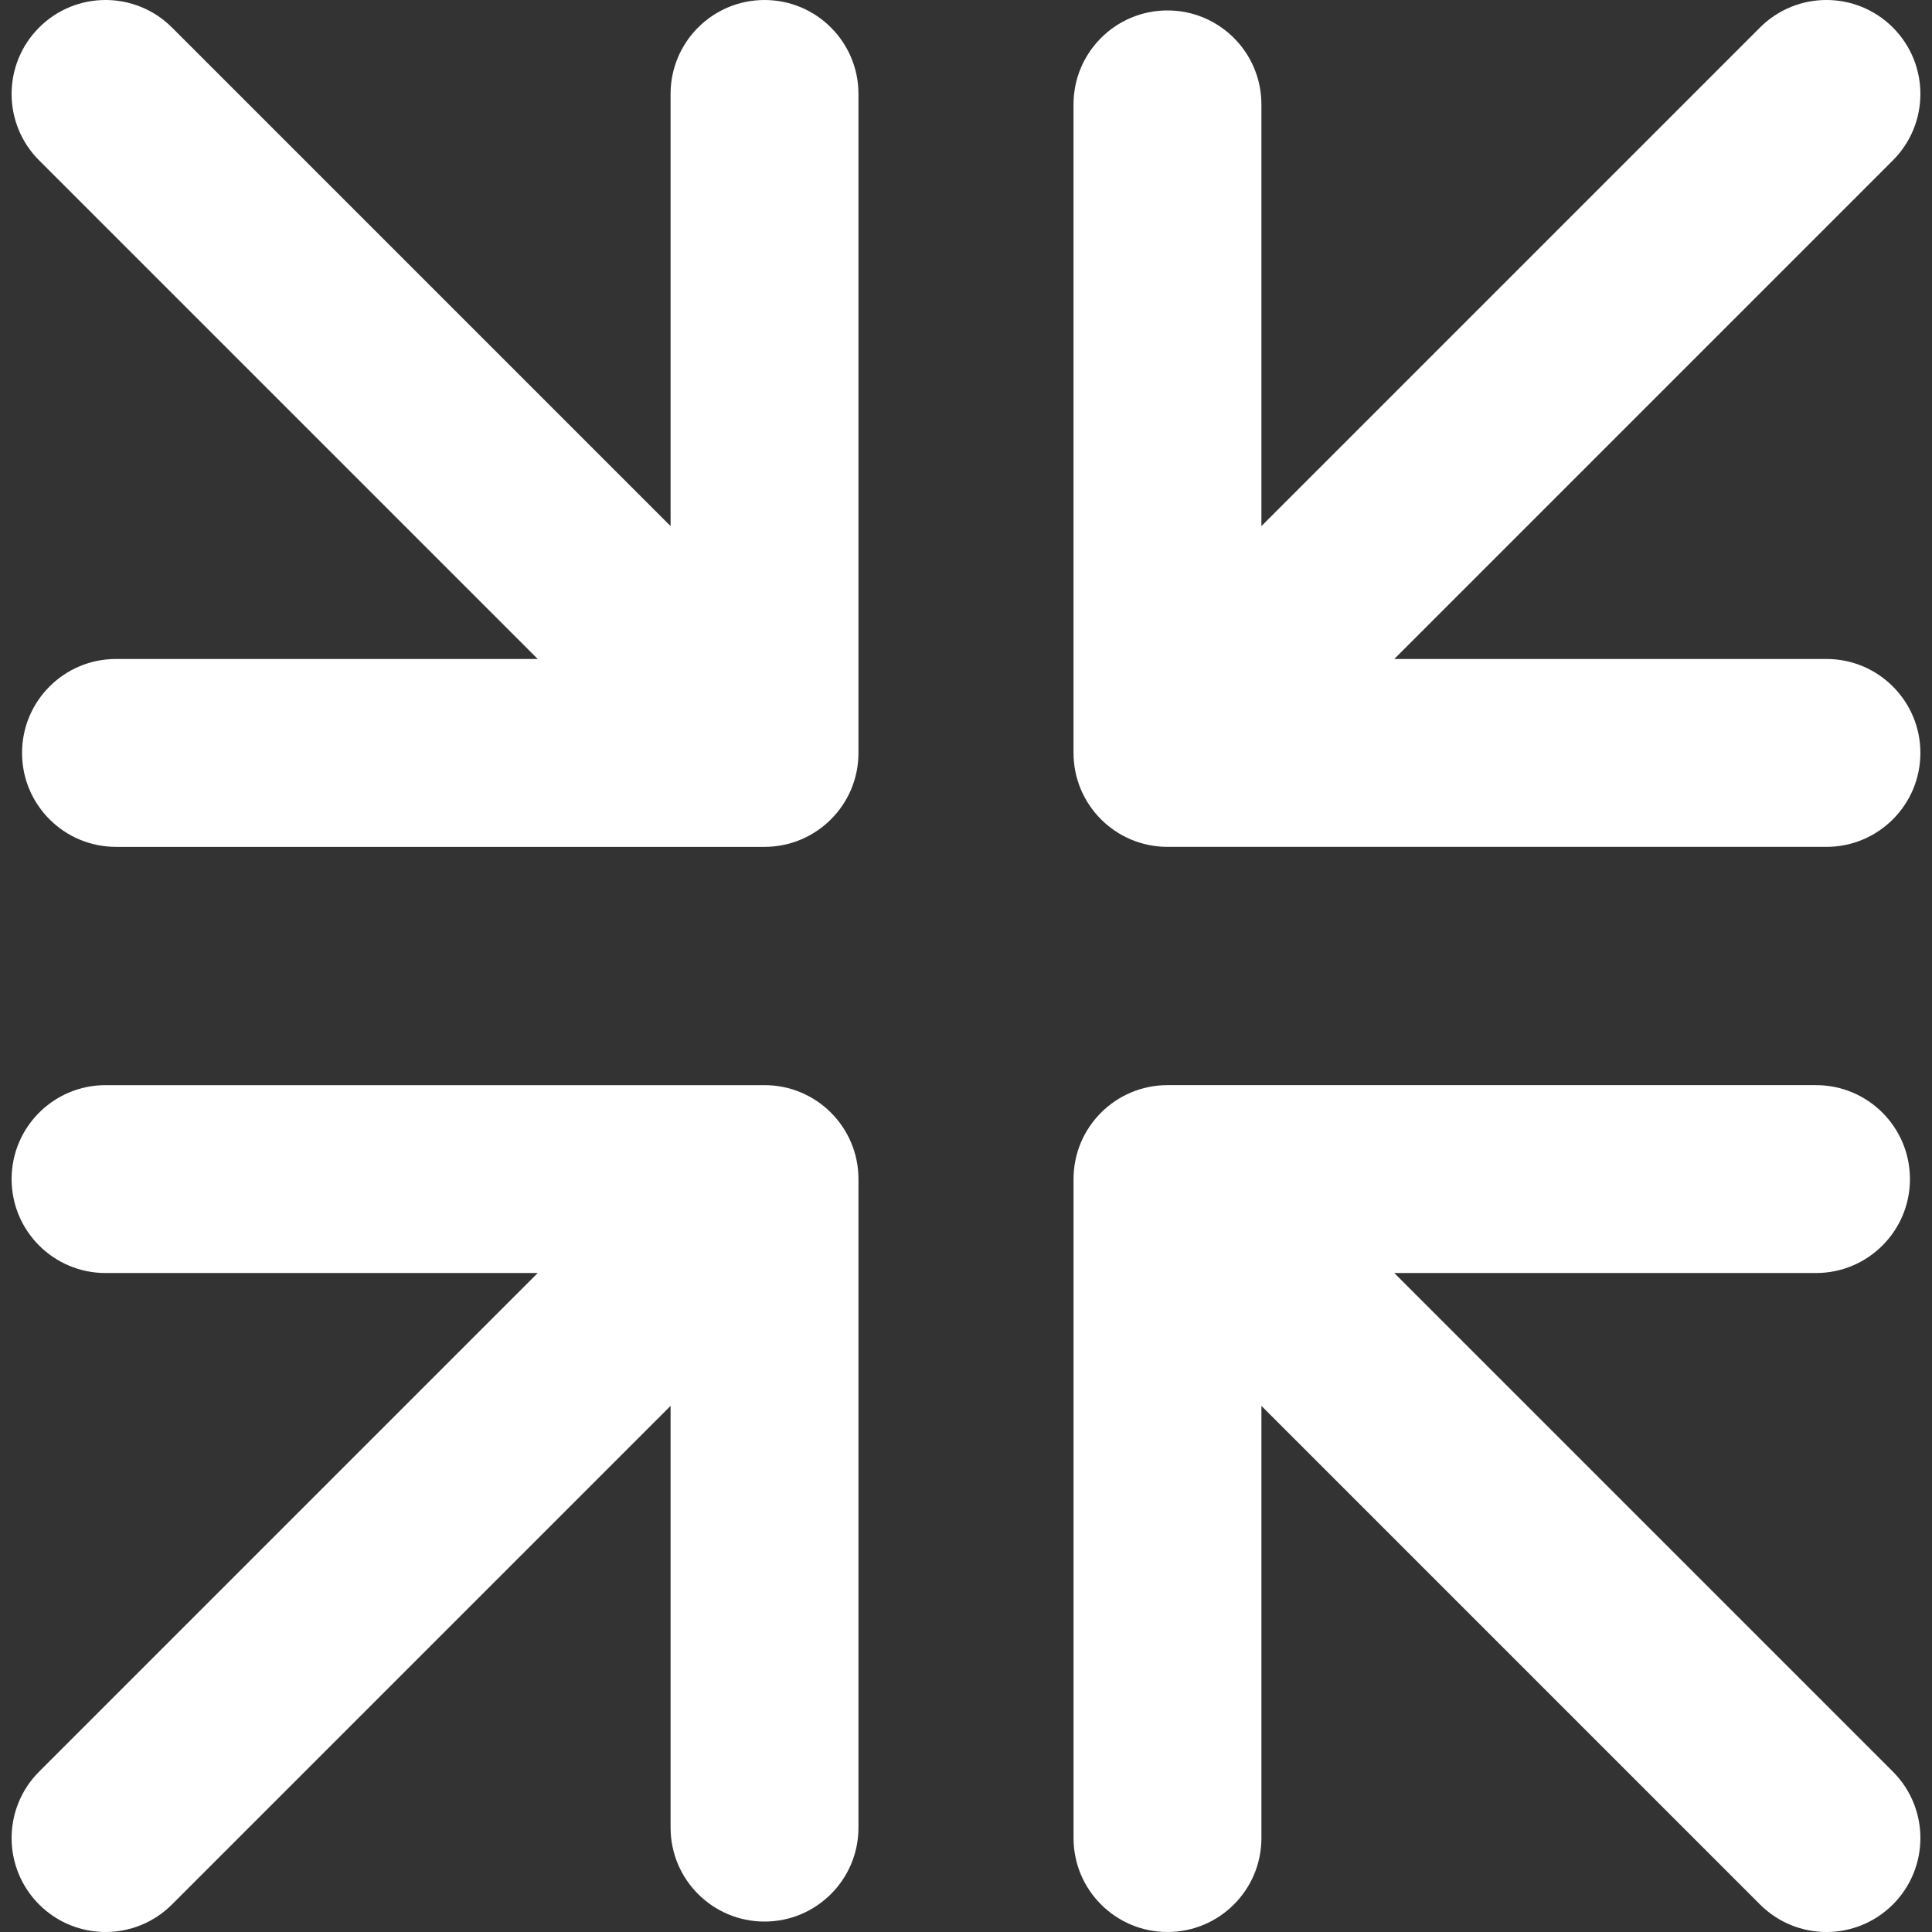 <?xml version="1.0"?>
<svg xmlns="http://www.w3.org/2000/svg" xmlns:xlink="http://www.w3.org/1999/xlink" version="1.1" id="Capa_1" x="0px" y="0px" viewBox="0 0 185.092 185.092" style="enable-background:new 0 0 185.092 185.092;" xml:space="preserve" width="40px" height="40px"><rect x="0" y="0" width="185.092" height="185.092" fill="#333333" stroke="none"/><g><g>
	<path d="M73.244,0c-4.971,0-9,4.029-9,9v41.404L16.477,2.636c-3.516-3.515-9.213-3.515-12.729,0c-3.515,3.515-3.515,9.213,0,12.728   l47.768,47.768H11.112c-4.971,0-9,4.029-9,9s4.029,9,9,9h62.132c4.971,0,9-4.029,9-9V9C82.244,4.029,78.215,0,73.244,0z" data-original="#000000" class="active-path" data-old_color="#000000" fill="#FFFFFF"/>
	<path d="M111.848,81.132h63.132c4.971,0,9-4.029,9-9s-4.029-9-9-9h-41.404l47.768-47.768c3.515-3.515,3.515-9.213,0-12.728   c-3.516-3.515-9.213-3.515-12.729,0l-47.768,47.768V10c0-4.971-4.029-9-9-9s-9,4.029-9,9v62.132   C102.848,77.103,106.877,81.132,111.848,81.132z" data-original="#000000" class="active-path" data-old_color="#000000" fill="#FFFFFF"/>
	<path d="M133.576,121.96h40.404c4.971,0,9-4.029,9-9s-4.029-9-9-9h-62.132c-4.971,0-9,4.029-9,9v63.132c0,4.971,4.029,9,9,9   s9-4.029,9-9v-41.404l47.768,47.768c1.758,1.757,4.061,2.636,6.364,2.636s4.606-0.879,6.364-2.636   c3.515-3.515,3.515-9.213,0-12.728L133.576,121.96z" data-original="#000000" class="active-path" data-old_color="#000000" fill="#FFFFFF"/>
	<path d="M73.244,103.96H10.112c-4.971,0-9,4.029-9,9s4.029,9,9,9h41.404L3.748,169.728c-3.515,3.515-3.515,9.213,0,12.728   c1.758,1.757,4.061,2.636,6.364,2.636s4.606-0.879,6.364-2.636l47.768-47.768v40.404c0,4.971,4.029,9,9,9s9-4.029,9-9V112.96   C82.244,107.989,78.215,103.96,73.244,103.96z" data-original="#000000" class="active-path" data-old_color="#000000" fill="#FFFFFF"/>
</g></g> </svg>
